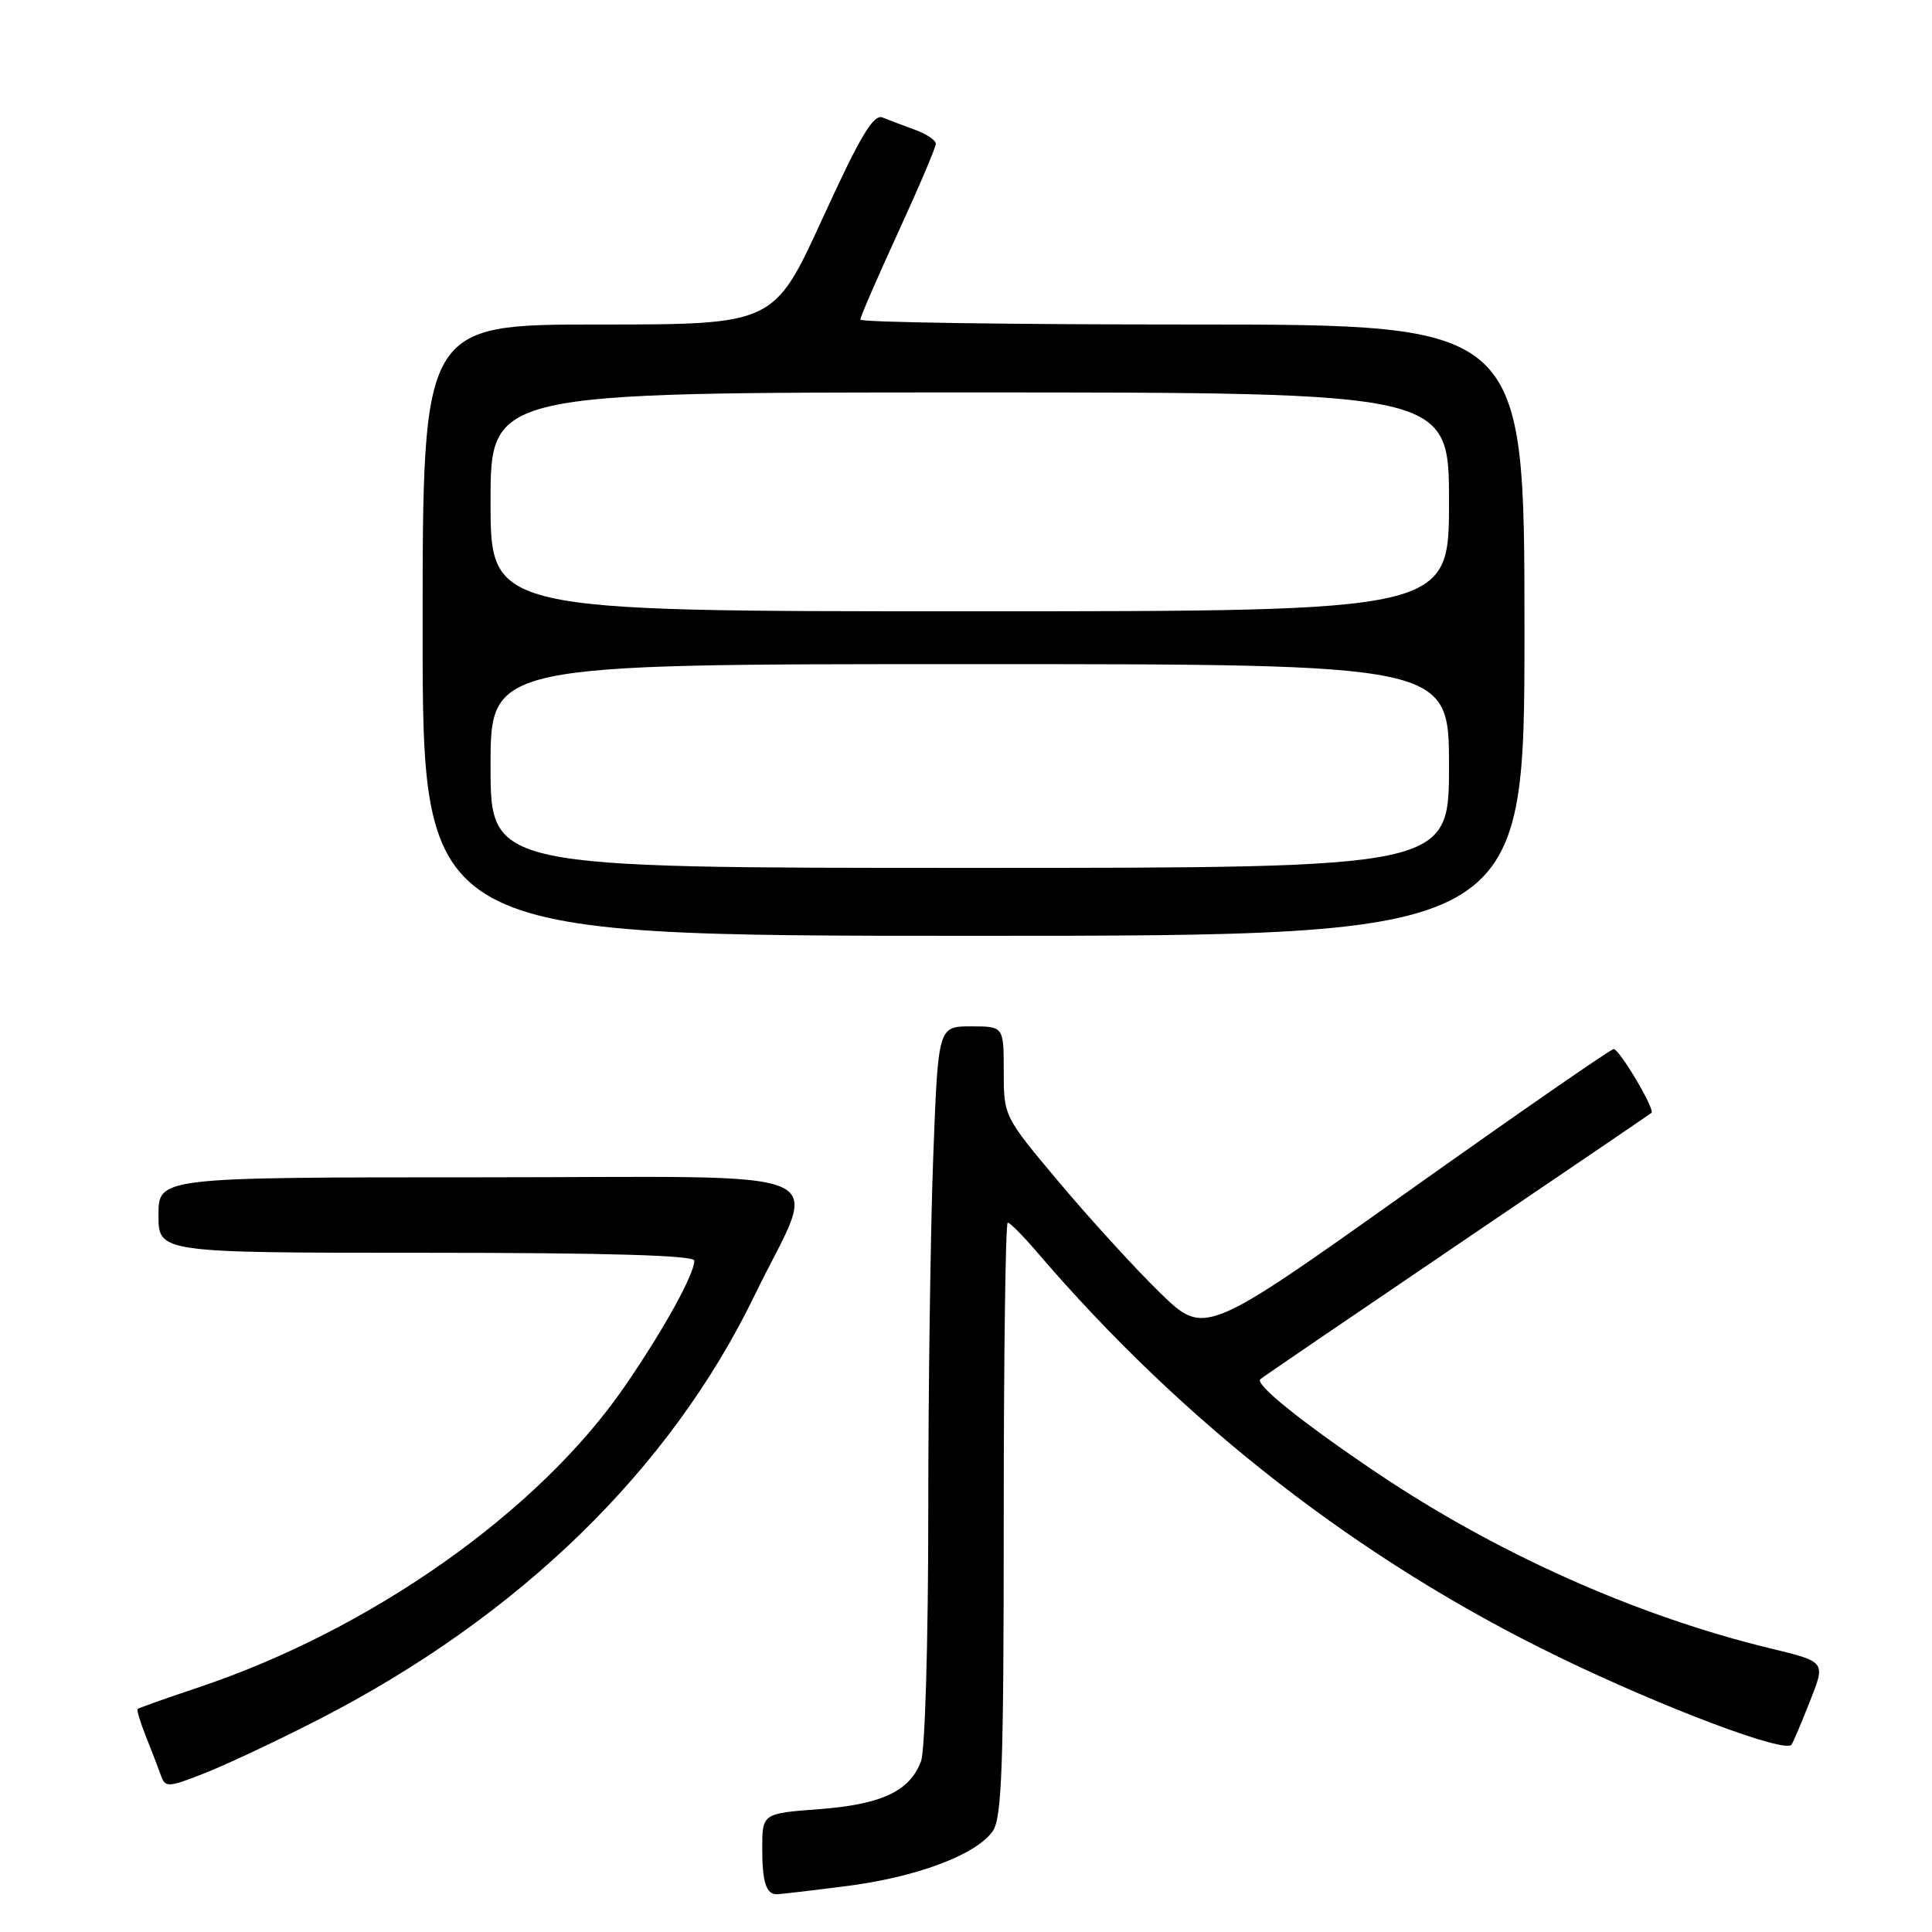 <?xml version="1.0" encoding="UTF-8" standalone="no"?>
<!DOCTYPE svg PUBLIC "-//W3C//DTD SVG 1.1//EN" "http://www.w3.org/Graphics/SVG/1.1/DTD/svg11.dtd" >
<svg xmlns="http://www.w3.org/2000/svg" xmlns:xlink="http://www.w3.org/1999/xlink" version="1.1" viewBox="0 0 256 256">
 <g >
 <path fill="currentColor"
d=" M 111.97 249.94 C 121.35 248.77 129.34 245.79 131.54 242.64 C 132.76 240.90 133.00 234.07 133.00 201.28 C 133.00 179.67 133.24 162.00 133.53 162.00 C 133.82 162.00 135.50 163.69 137.27 165.75 C 156.79 188.59 180.18 206.77 206.50 219.54 C 220.48 226.32 236.64 232.40 237.40 231.16 C 237.66 230.74 238.78 228.10 239.88 225.29 C 241.90 220.19 241.90 220.19 234.70 218.45 C 217.01 214.18 198.38 205.88 182.46 195.17 C 172.54 188.49 166.24 183.43 167.00 182.75 C 167.28 182.50 178.97 174.53 193.00 165.02 C 207.03 155.52 218.65 147.61 218.83 147.46 C 219.34 147.02 214.59 139.02 213.82 139.01 C 213.44 139.00 201.09 147.56 186.37 158.02 C 159.60 177.04 159.60 177.04 153.68 171.27 C 150.43 168.10 144.45 161.55 140.38 156.71 C 133.01 147.94 133.00 147.91 133.00 141.96 C 133.00 136.00 133.00 136.00 128.66 136.00 C 124.31 136.00 124.31 136.00 123.66 153.25 C 123.30 162.74 123.00 184.08 123.00 200.68 C 123.00 217.44 122.57 231.99 122.04 233.38 C 120.54 237.35 116.83 239.09 108.57 239.72 C 101.00 240.29 101.00 240.29 101.00 244.98 C 101.00 249.39 101.52 251.00 102.94 251.00 C 103.28 251.00 107.34 250.53 111.97 249.94 Z  M 42.30 227.80 C 68.83 214.17 88.79 194.74 99.99 171.64 C 108.48 154.12 112.86 156.00 63.61 156.00 C 21.00 156.00 21.00 156.00 21.00 161.00 C 21.00 166.00 21.00 166.00 56.50 166.00 C 80.41 166.00 92.00 166.34 92.00 167.04 C 92.00 168.86 87.90 176.27 82.74 183.76 C 71.34 200.30 49.19 215.93 26.27 223.60 C 22.00 225.03 18.38 226.31 18.24 226.45 C 18.09 226.58 18.59 228.22 19.34 230.10 C 20.09 231.97 20.98 234.29 21.32 235.25 C 21.90 236.89 22.26 236.87 27.21 234.92 C 30.12 233.77 36.91 230.57 42.30 227.80 Z  M 202.00 83.50 C 202.00 43.00 202.00 43.00 158.00 43.00 C 133.80 43.00 114.00 42.71 114.00 42.35 C 114.00 41.99 116.25 36.80 119.00 30.81 C 121.75 24.82 124.00 19.53 124.00 19.05 C 124.00 18.58 122.76 17.75 121.25 17.20 C 119.74 16.65 117.80 15.92 116.95 15.57 C 115.74 15.08 113.99 18.01 108.98 28.97 C 102.55 43.00 102.55 43.00 79.28 43.00 C 56.00 43.00 56.00 43.00 56.00 83.50 C 56.00 124.00 56.00 124.00 129.00 124.00 C 202.00 124.00 202.00 124.00 202.00 83.50 Z  M 65.00 101.50 C 65.00 88.00 65.00 88.00 128.50 88.00 C 192.00 88.00 192.00 88.00 192.00 101.50 C 192.00 115.00 192.00 115.00 128.50 115.00 C 65.00 115.00 65.00 115.00 65.00 101.50 Z  M 65.00 66.50 C 65.00 52.00 65.00 52.00 128.50 52.00 C 192.00 52.00 192.00 52.00 192.00 66.50 C 192.00 81.00 192.00 81.00 128.50 81.00 C 65.00 81.00 65.00 81.00 65.00 66.50 Z "/>
</g>
</svg>
